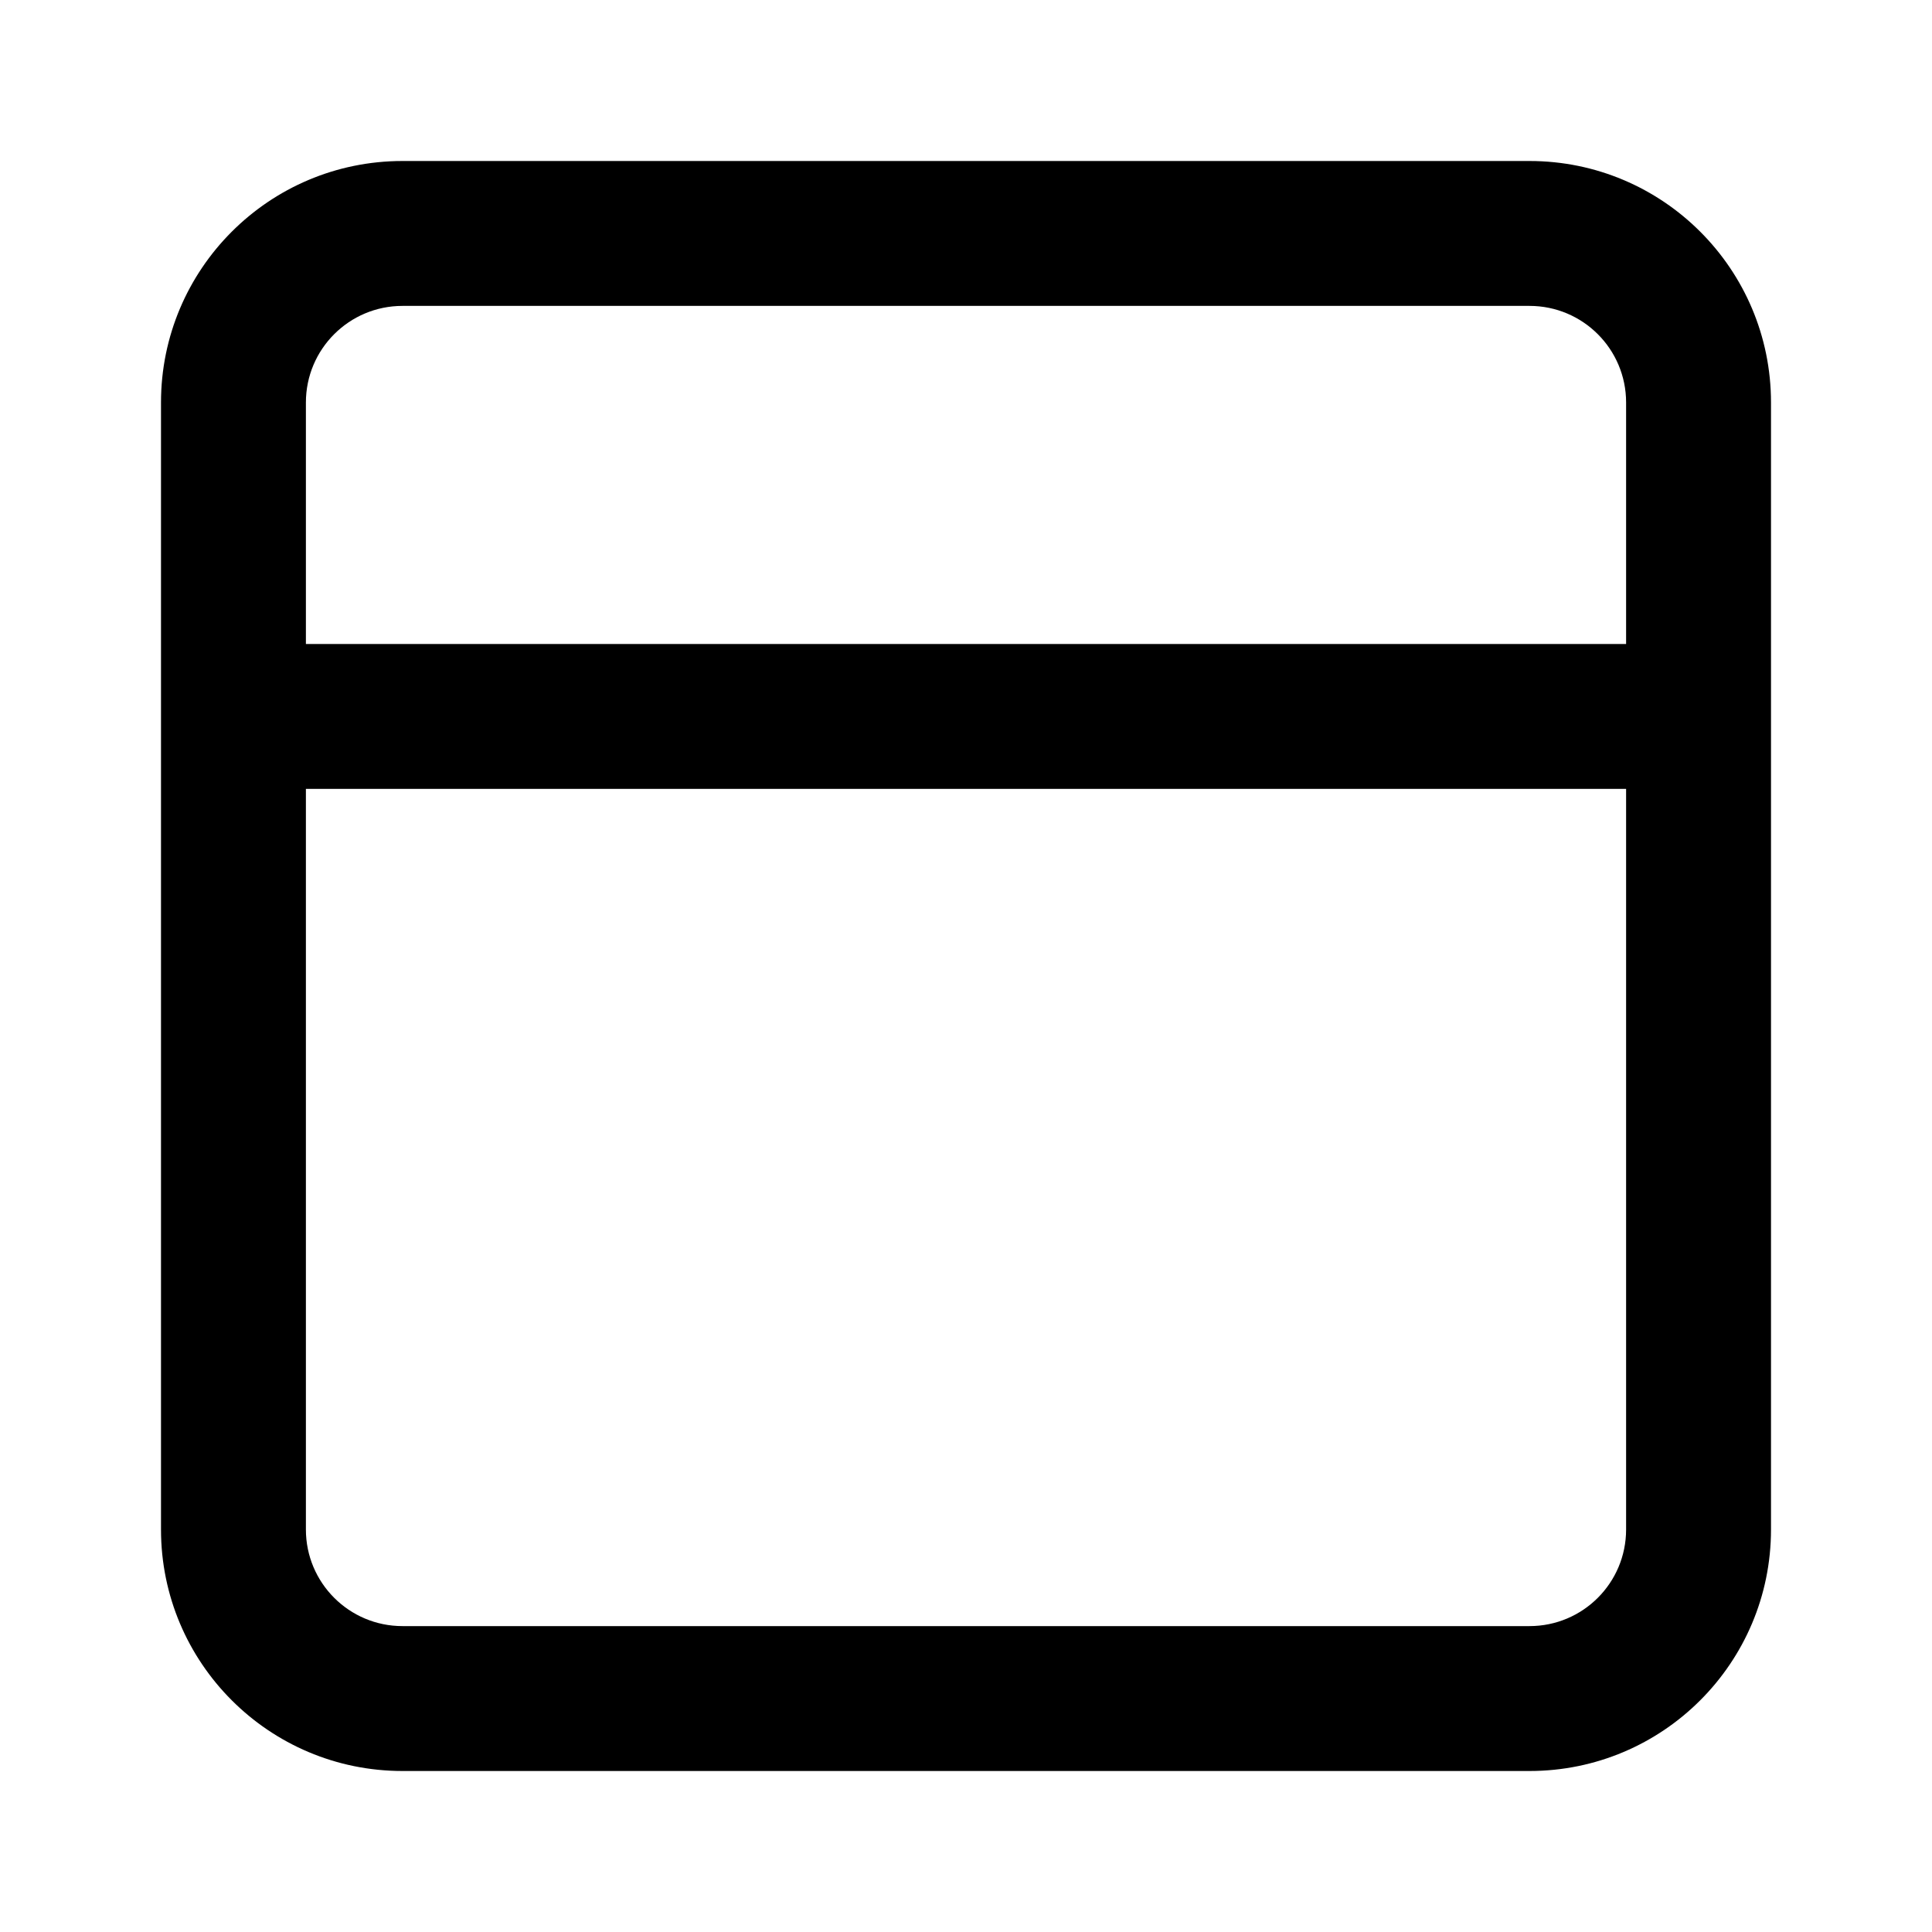 <svg width="24" height="24" viewBox="0 0 24 24" fill="none" xmlns="http://www.w3.org/2000/svg">
<path fill-rule="evenodd" clip-rule="evenodd" d="M20.2 9.8L20.2 19C20.2 19.663 19.663 20.2 19 20.2L5 20.2C4.337 20.2 3.8 19.663 3.8 19L3.8 9.8L20.2 9.8ZM20.2 8L20.2 5C20.2 4.337 19.663 3.8 19 3.8L5 3.8C4.337 3.8 3.8 4.337 3.8 5L3.8 8L20.2 8ZM19 2C20.657 2 22 3.343 22 5L22 19C22 20.657 20.657 22 19 22L5 22C3.343 22 2 20.657 2 19L2 5C2 3.343 3.343 2 5 2L19 2Z" fill="black"/>
</svg>
